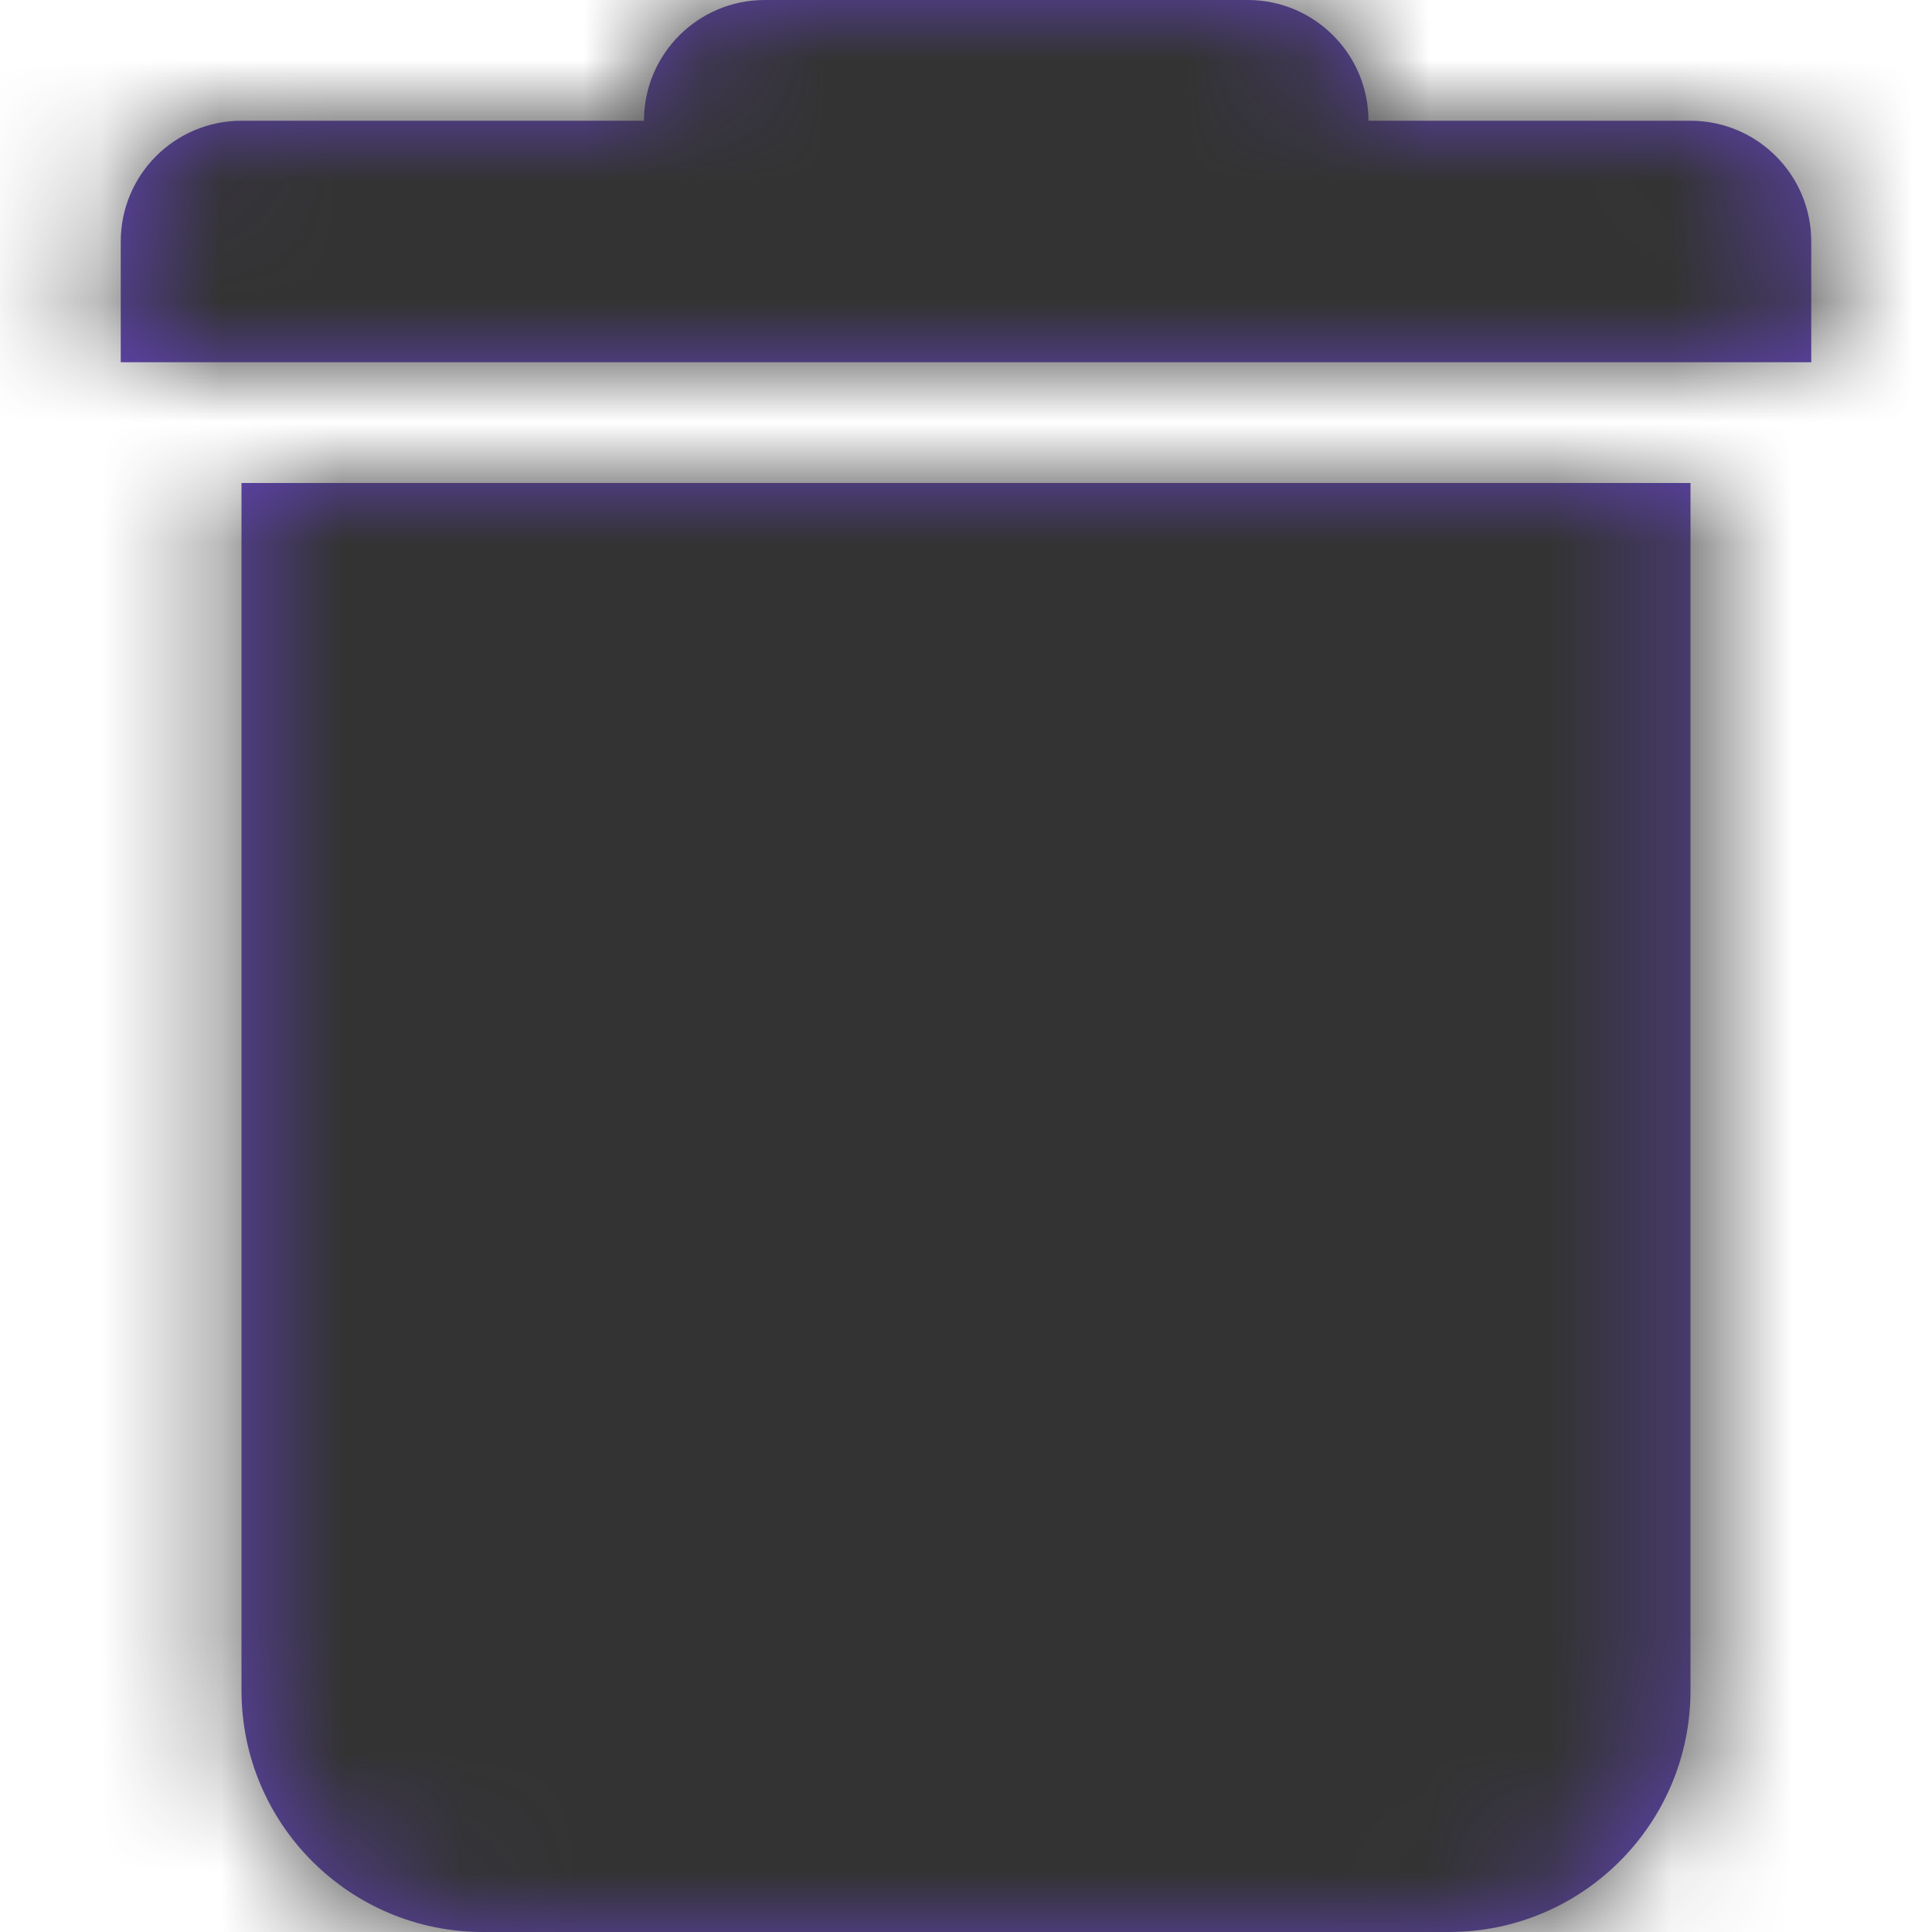 <?xml version="1.0" encoding="UTF-8"?>
<svg width="16px" height="16px" viewBox="0 0 16 16" version="1.1" xmlns="http://www.w3.org/2000/svg" xmlns:xlink="http://www.w3.org/1999/xlink">
    <title>Icons/16px/Digital/Trash</title>
    <defs>
        <path d="M13.667,4 L13.667,14 C13.667,15.105 12.771,16 11.667,16 L3.667,16 C2.562,16 1.667,15.105 1.667,14 L1.667,4 L13.667,4 Z M10,0 C10.552,-1.01453063e-16 11,0.448 11,1 L13.667,1 C14.219,1 14.667,1.448 14.667,2 L14.667,3 L0.667,3 L0.667,2 C0.667,1.448 1.114,1 1.667,1 L5,1 L5,1 C5,0.448 5.448,1.01453063e-16 6,0 L10,0 Z" id="path-1"></path>
    </defs>
    <g id="Icons/16px/Digital/Trash" stroke="none" stroke-width="1" fill="none" fill-rule="evenodd">
        <g id="Trash" transform="translate(0.333, 0)">
            <mask id="mask-2" fill="white">
                <use xlink:href="#path-1"></use>
            </mask>
            <use id="Mask" fill="#6244BB" xlink:href="#path-1"></use>
            <g id="Group" mask="url(#mask-2)">
                <g transform="translate(-0.333, 0)" id="Color/Grayscale/80%">
                    <rect id="Rectangle" fill="#333333" x="0" y="0" width="16" height="16"></rect>
                </g>
            </g>
        </g>
    </g>
</svg>